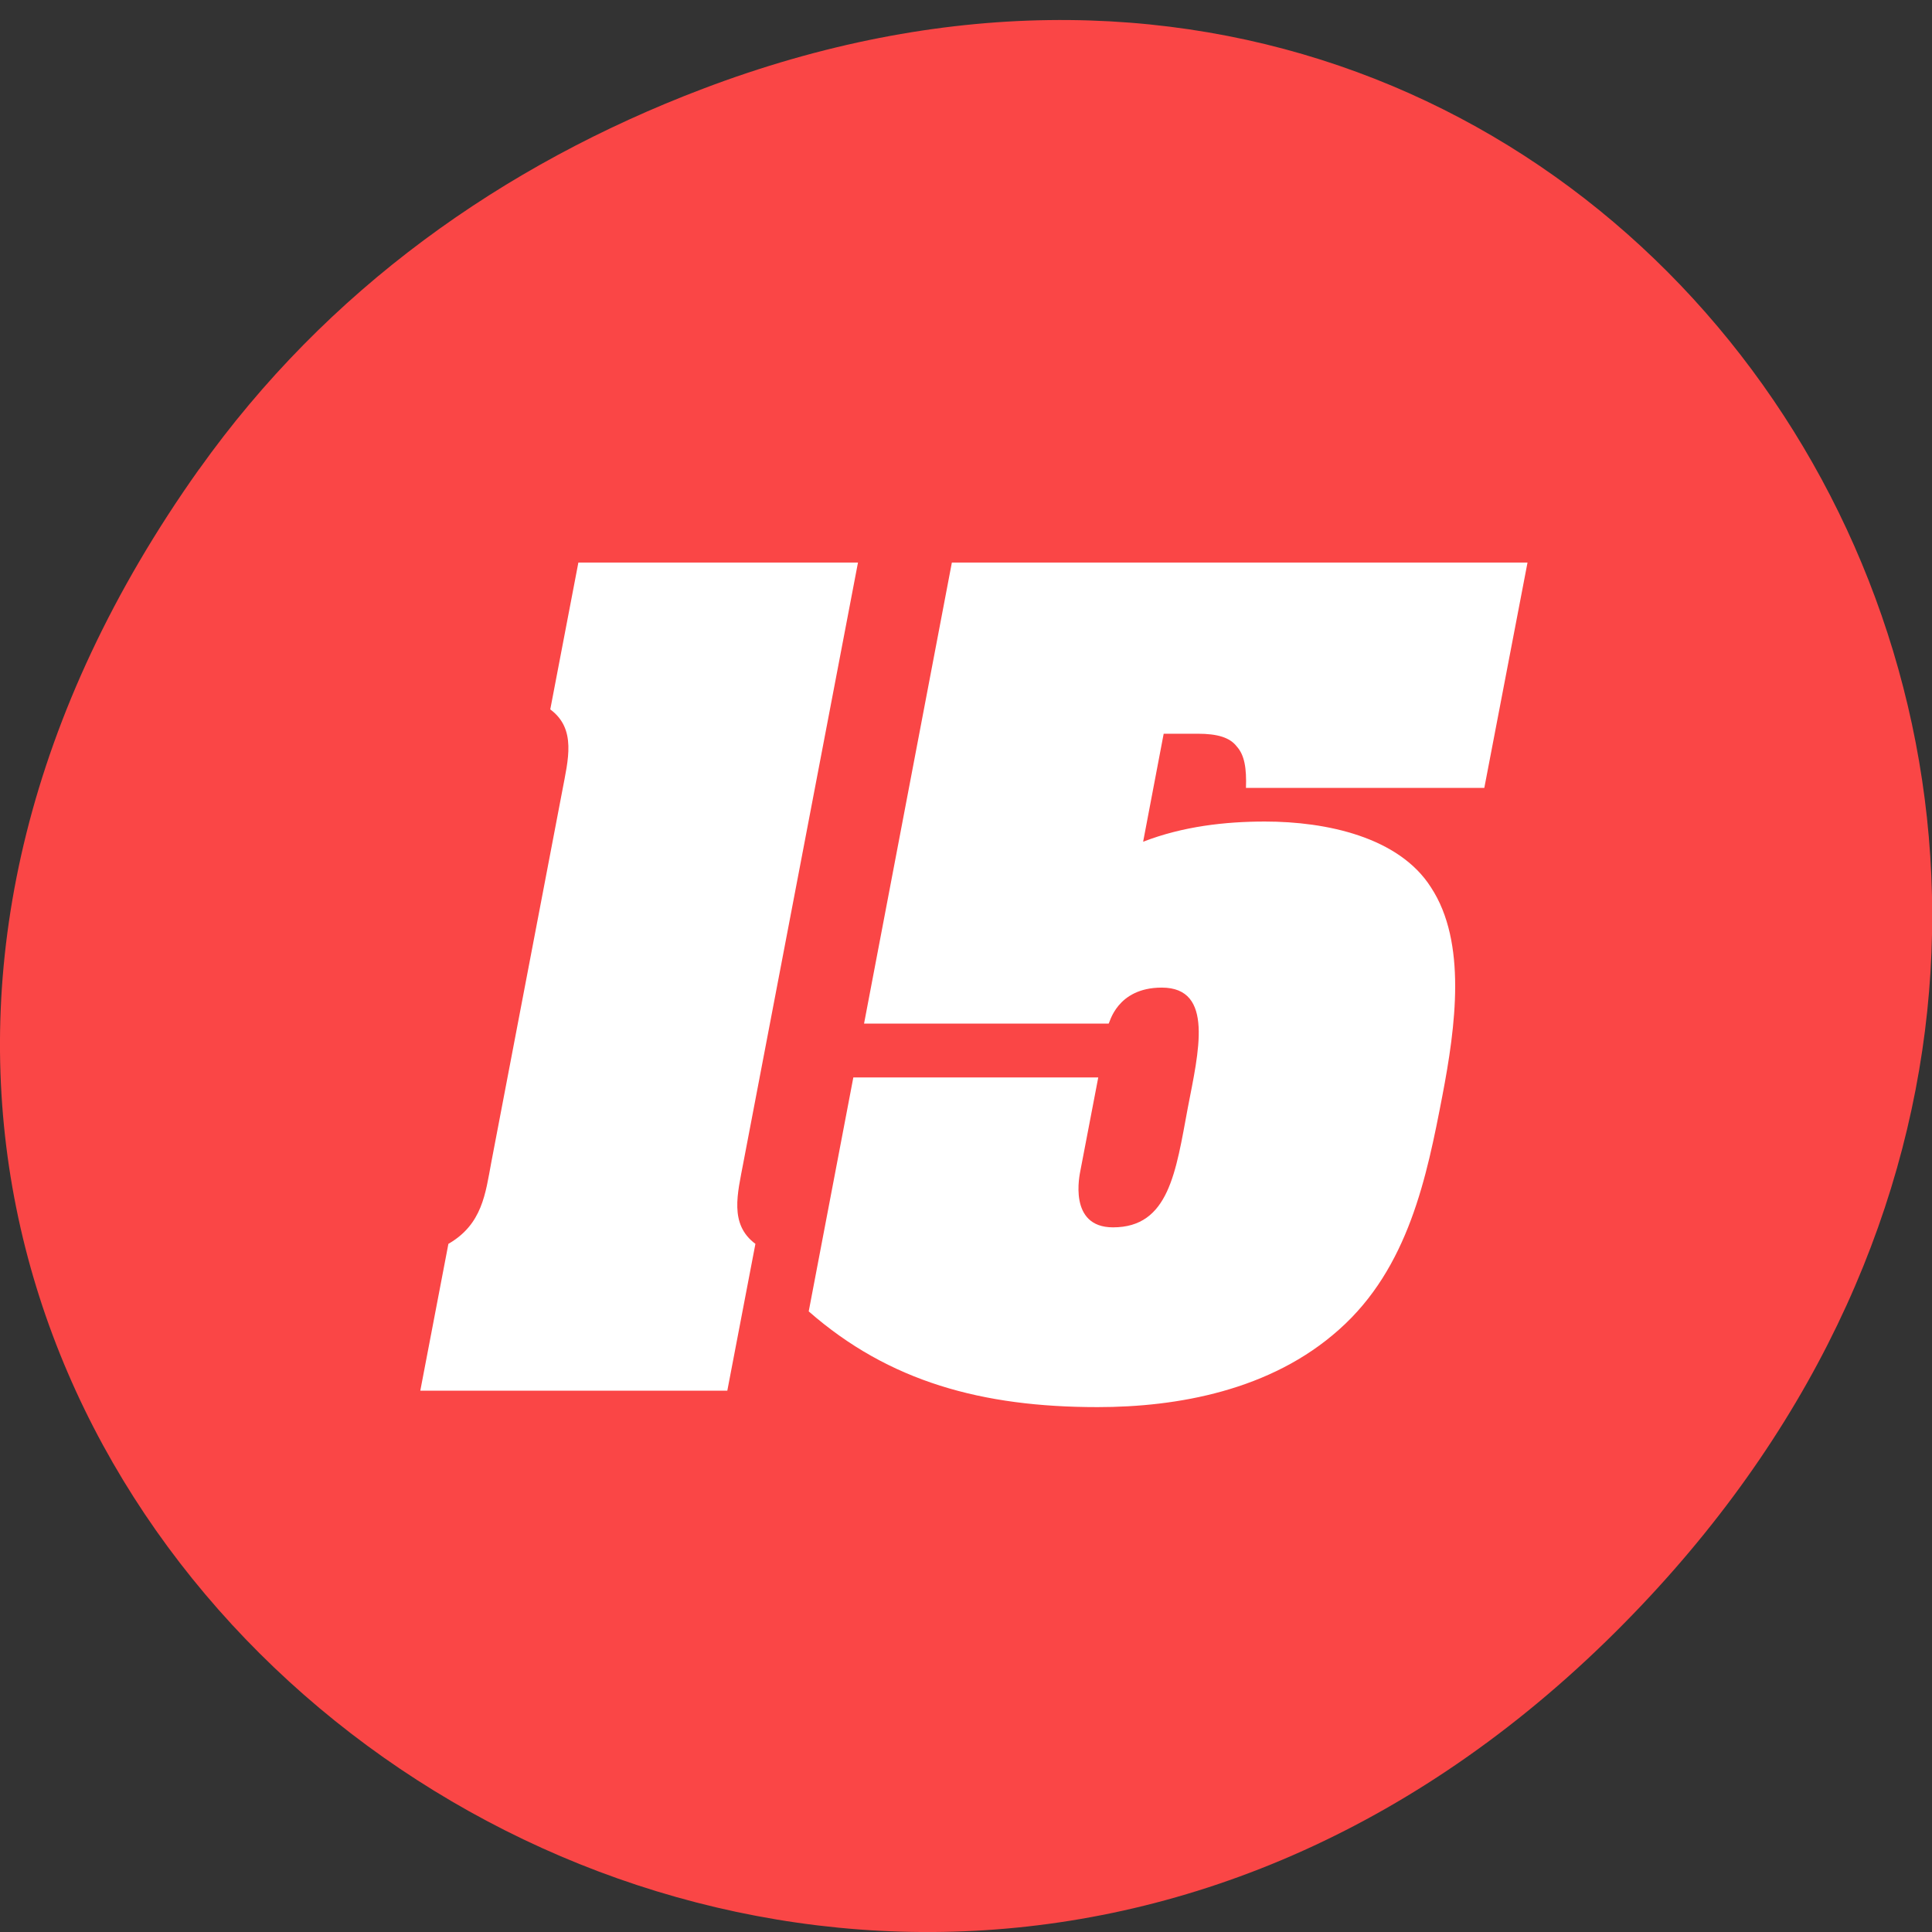 <svg xmlns="http://www.w3.org/2000/svg" viewBox="0 0 22 22"><rect x="0" y="0" width="22" height="22" fill="#333333" stroke="none"/><path d="m 2.266 5.344 c -7.91 11.137 6.699 22.418 16.02 13.348 c 8.781 -8.551 0.641 -21.832 -10.285 -17.68 c -2.281 0.867 -4.281 2.289 -5.734 4.332" fill="#fa4646"/><g fill="#fff"><path d="m 14.188 8.973 c 0.008 -0.223 -0.016 -0.375 -0.105 -0.473 c -0.078 -0.102 -0.219 -0.145 -0.445 -0.145 h -0.387 l -0.234 1.23 c 0.453 -0.176 0.938 -0.23 1.387 -0.23 c 0.699 0 1.527 0.176 1.891 0.75 c 0.41 0.625 0.281 1.582 0.129 2.375 c -0.176 0.914 -0.383 1.957 -1.176 2.66 c -0.777 0.695 -1.844 0.883 -2.75 0.883 c -1.313 0 -2.375 -0.289 -3.289 -1.09 l 0.508 -2.664 h 2.789 l -0.203 1.059 c -0.008 0.043 -0.145 0.648 0.371 0.648 c 0.637 0 0.715 -0.629 0.852 -1.363 c 0.121 -0.629 0.305 -1.367 -0.297 -1.367 c -0.516 0 -0.594 0.41 -0.605 0.41 h -2.785 l 1 -5.25 h 6.555 l -0.492 2.566 h -2.711"/><path d="m 8.465 13.238 c -0.066 0.352 -0.164 0.703 0.137 0.926 l -0.32 1.672 h -3.496 l 0.32 -1.672 c 0.387 -0.223 0.422 -0.574 0.488 -0.926 l 0.809 -4.234 c 0.066 -0.352 0.164 -0.703 -0.137 -0.926 l 0.32 -1.672 h 3.184 l -1.305 6.832"/></g></svg>